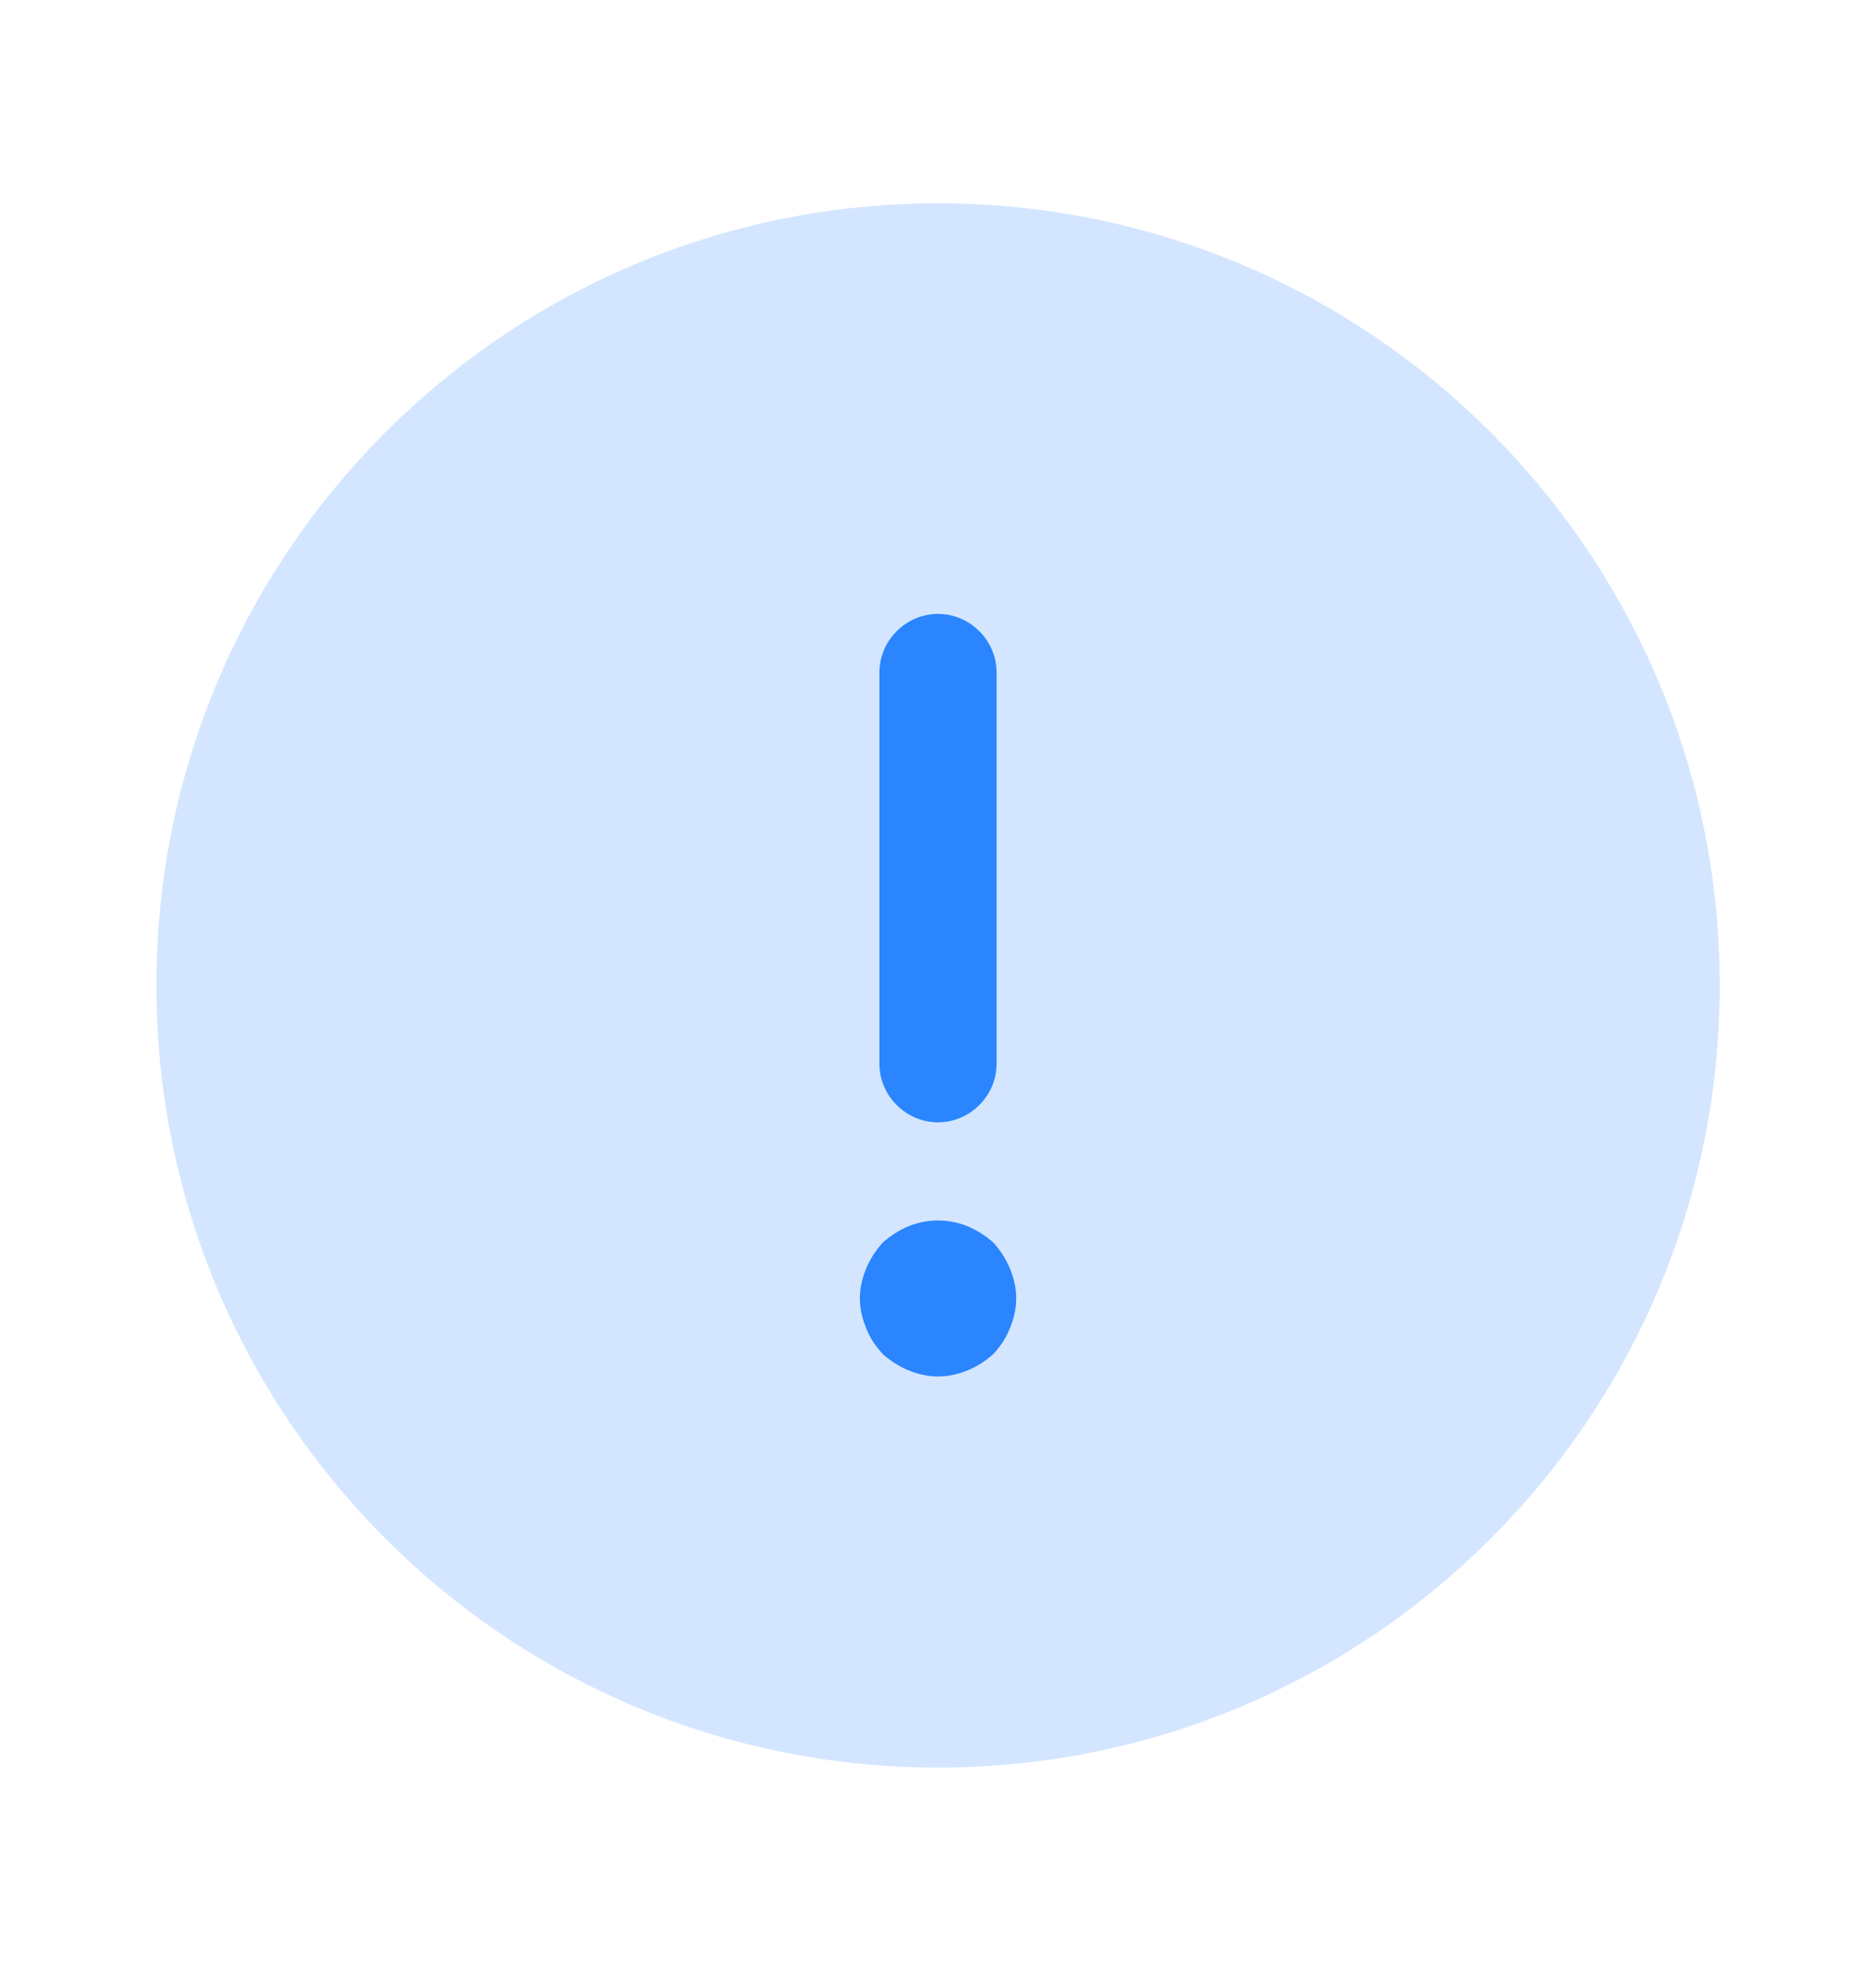 <svg width="20" height="21" viewBox="0 0 20 21" fill="none" xmlns="http://www.w3.org/2000/svg">
<path opacity="0.2" d="M10 18.833C14.603 18.833 18.334 15.102 18.334 10.499C18.334 5.897 14.603 2.166 10 2.166C5.398 2.166 1.667 5.897 1.667 10.499C1.667 15.102 5.398 18.833 10 18.833Z" fill="#2A85FF"/>
<path d="M10 11.958C10.342 11.958 10.625 11.674 10.625 11.333V7.166C10.625 6.824 10.342 6.541 10 6.541C9.658 6.541 9.375 6.824 9.375 7.166V11.333C9.375 11.674 9.658 11.958 10 11.958Z" fill="#2A85FF"/>
<path d="M10.767 13.516C10.725 13.416 10.667 13.325 10.592 13.241C10.509 13.166 10.417 13.108 10.317 13.066C10.117 12.983 9.884 12.983 9.684 13.066C9.584 13.108 9.492 13.166 9.409 13.241C9.334 13.325 9.275 13.416 9.234 13.516C9.192 13.616 9.167 13.725 9.167 13.833C9.167 13.941 9.192 14.05 9.234 14.15C9.275 14.258 9.334 14.341 9.409 14.425C9.492 14.5 9.584 14.558 9.684 14.6C9.784 14.641 9.892 14.666 10 14.666C10.109 14.666 10.217 14.641 10.317 14.6C10.417 14.558 10.509 14.5 10.592 14.425C10.667 14.341 10.725 14.258 10.767 14.15C10.809 14.05 10.834 13.941 10.834 13.833C10.834 13.725 10.809 13.616 10.767 13.516Z" fill="#2A85FF"/>
</svg>
